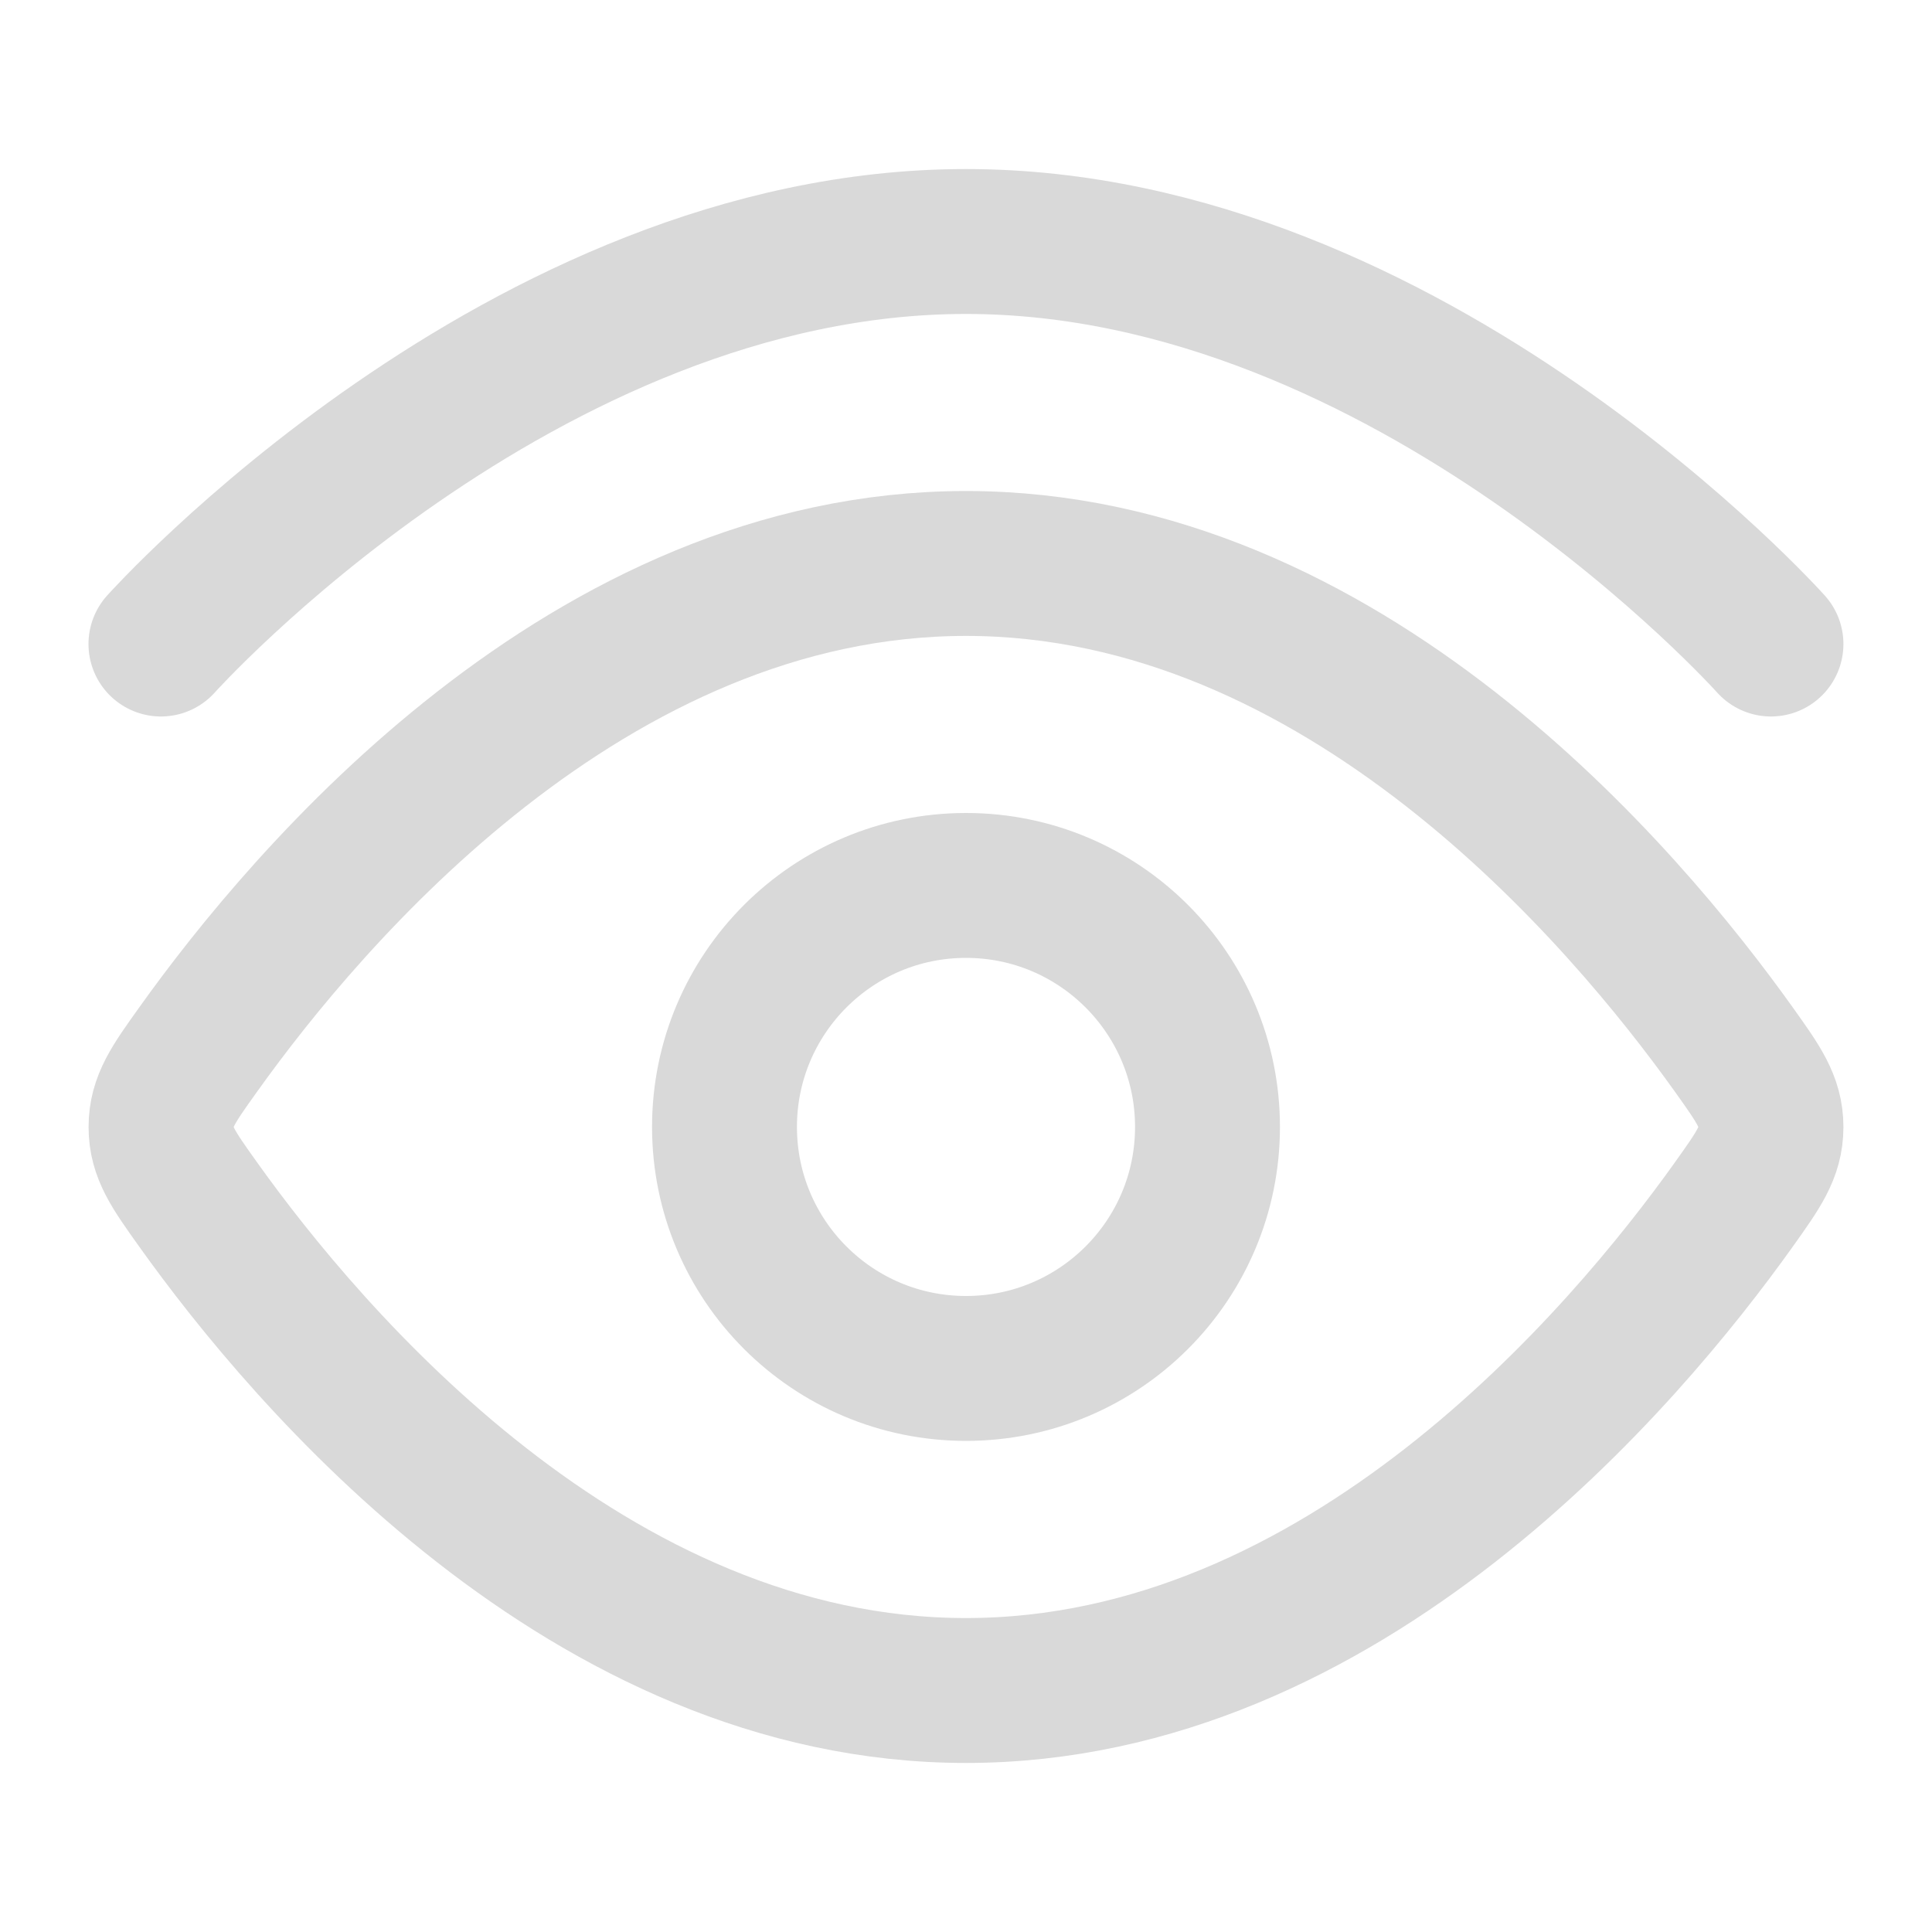 <svg width="20" height="20" viewBox="0 0 20 20" fill="none" xmlns="http://www.w3.org/2000/svg">
<path d="M1.666 6.667C1.666 6.667 5.397 2.5 10 2.5C14.602 2.5 18.333 6.667 18.333 6.667" stroke="#D9D9D9" stroke-width="1.5" stroke-linecap="round"/>
<path d="M17.953 10.871C18.206 11.226 18.333 11.404 18.333 11.667C18.333 11.93 18.206 12.107 17.953 12.463C16.815 14.059 13.908 17.5 10 17.5C6.092 17.5 3.185 14.059 2.047 12.463C1.793 12.107 1.667 11.93 1.667 11.667C1.667 11.404 1.793 11.226 2.047 10.871C3.185 9.275 6.092 5.833 10 5.833C13.908 5.833 16.815 9.275 17.953 10.871Z" stroke="#D9D9D9" stroke-width="1.5"/>
<path d="M12.5 11.666C12.5 10.286 11.381 9.166 10 9.166C8.619 9.166 7.5 10.286 7.5 11.666C7.5 13.047 8.619 14.166 10 14.166C11.381 14.166 12.5 13.047 12.5 11.666Z" stroke="#D9D9D9" stroke-width="1.5"/>
</svg>